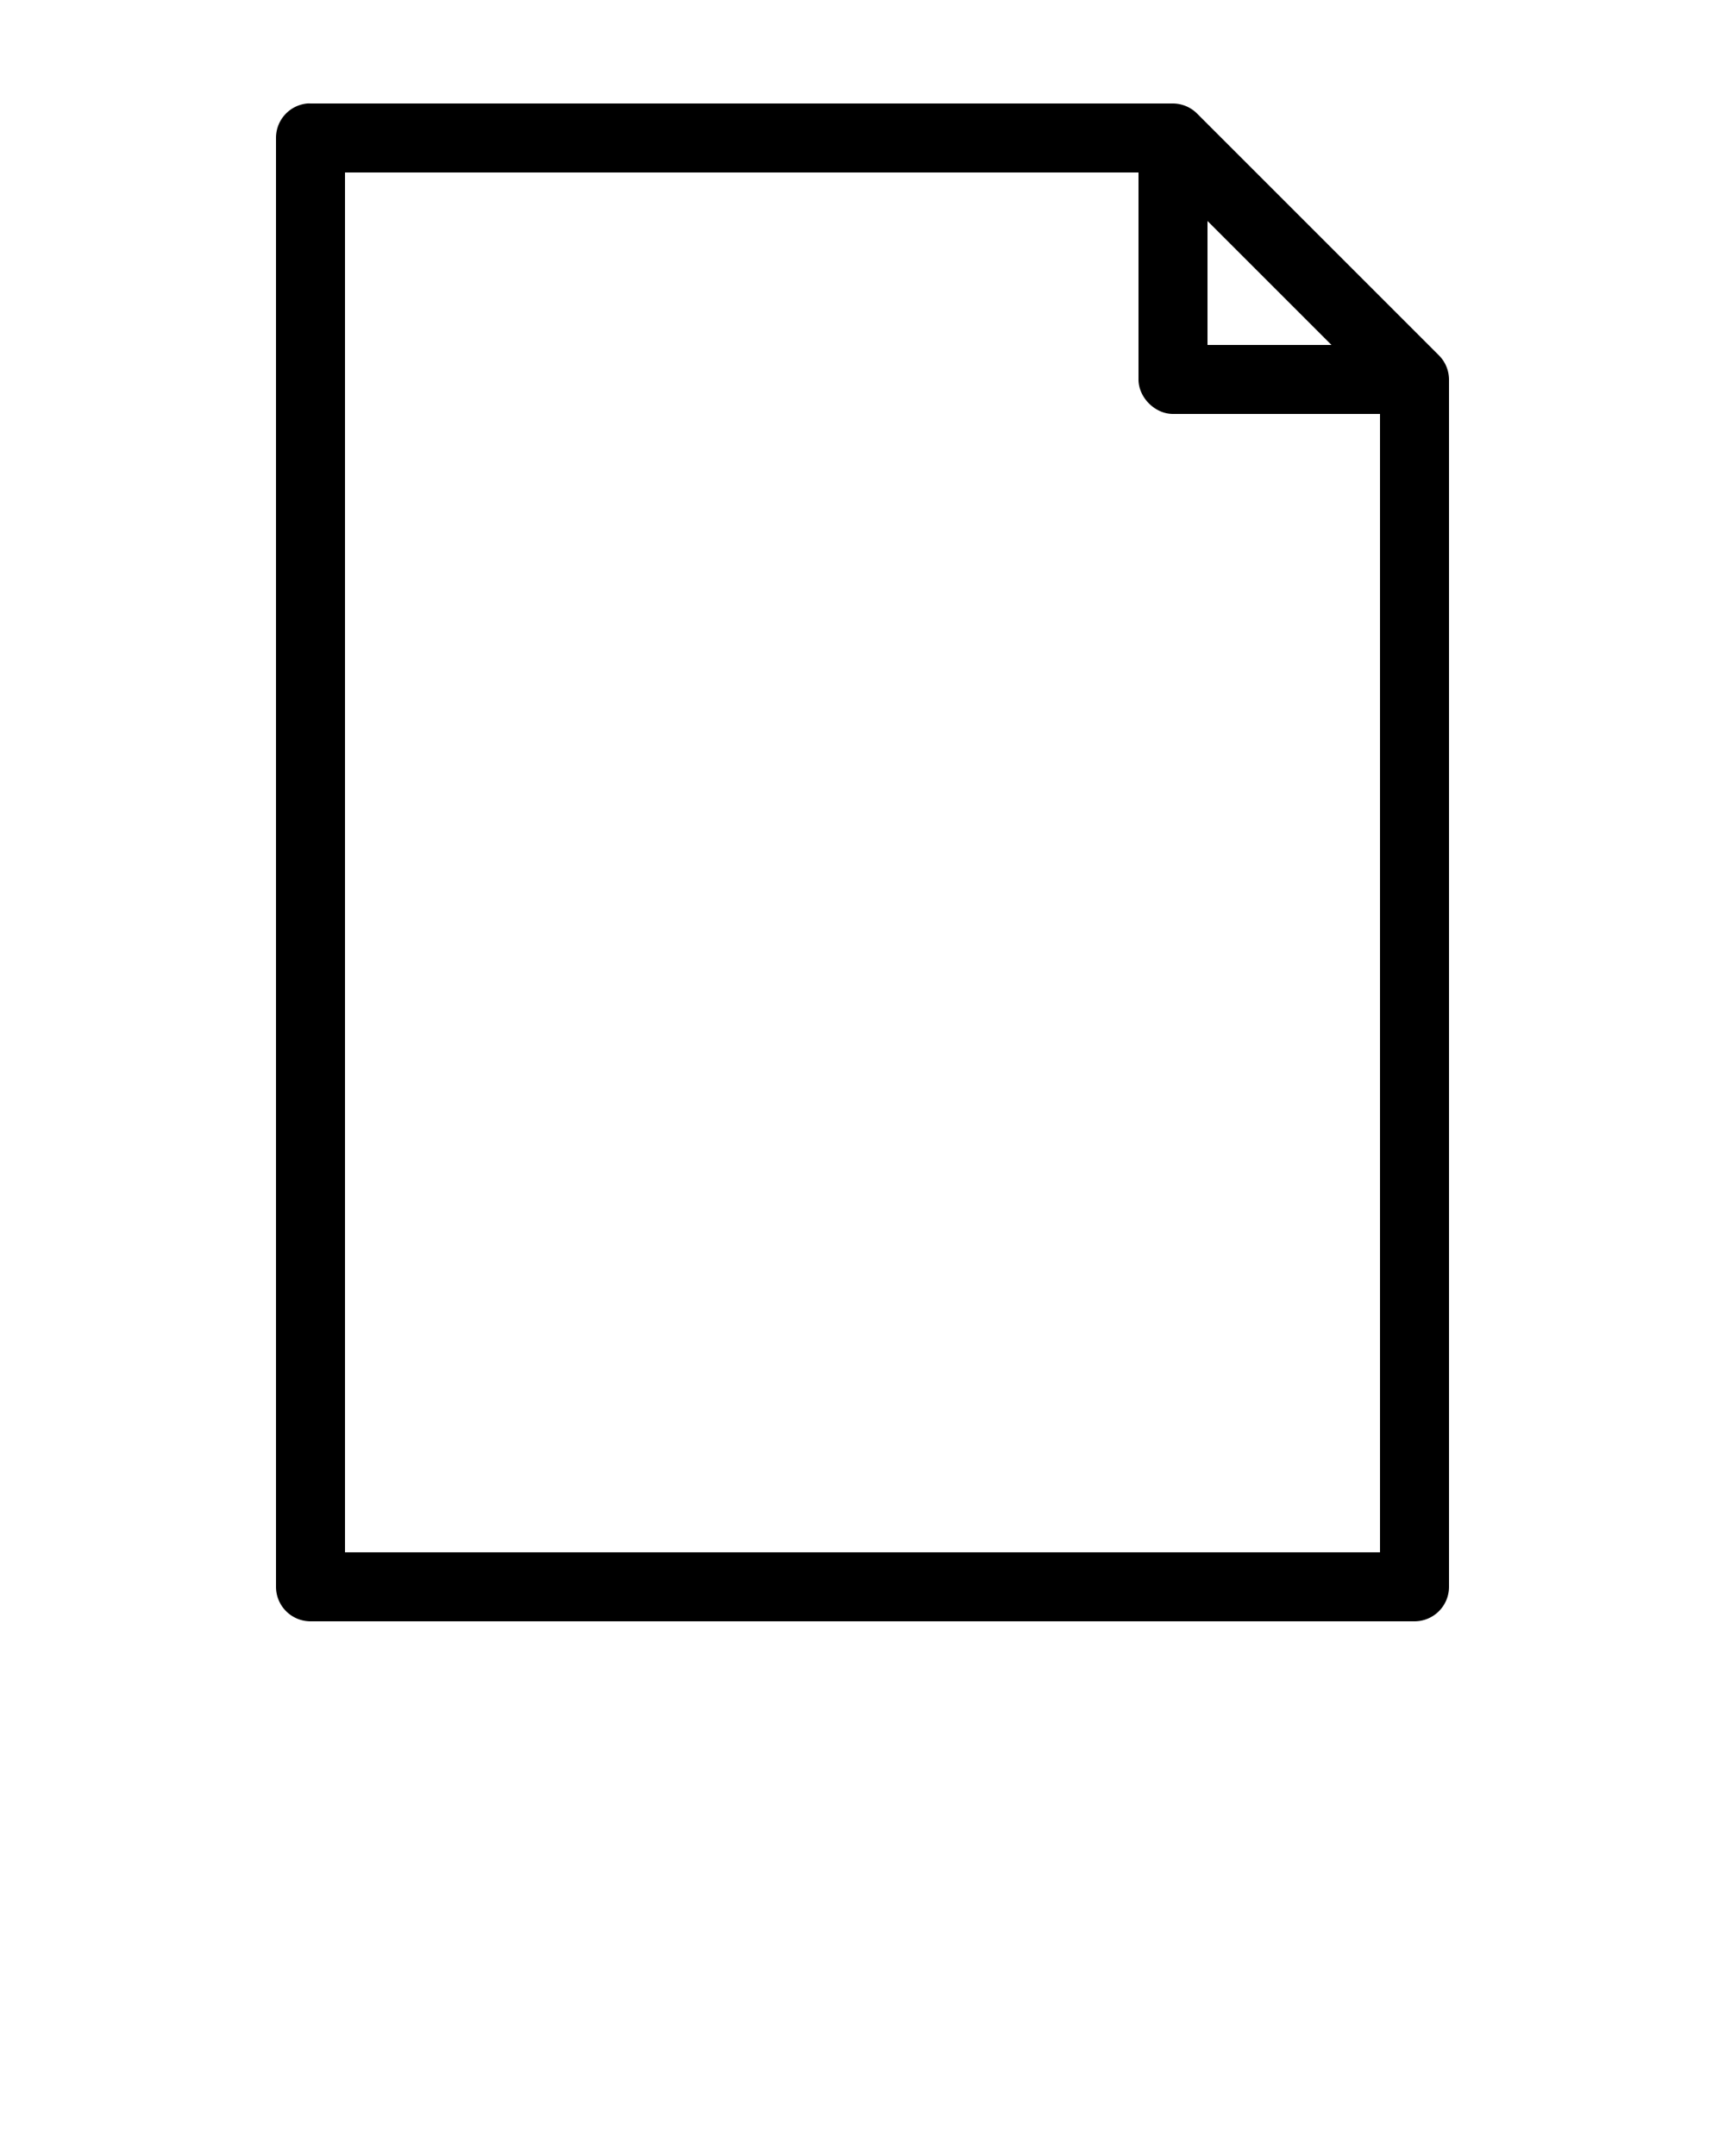 <svg xmlns:dc="http://purl.org/dc/elements/1.1/" xmlns:cc="http://creativecommons.org/ns#" xmlns:rdf="http://www.w3.org/1999/02/22-rdf-syntax-ns#" xmlns:svg="http://www.w3.org/2000/svg" xmlns="http://www.w3.org/2000/svg" xmlns:sodipodi="http://sodipodi.sourceforge.net/DTD/sodipodi-0.dtd" xmlns:inkscape="http://www.inkscape.org/namespaces/inkscape" version="1.1" x="0px" y="0px" viewBox="0 0 100 125"><g transform="translate(0,-952.362)"><path style="font-size:medium;font-style:normal;font-variant:normal;font-weight:normal;font-stretch:normal;text-indent:0;text-align:start;text-decoration:none;line-height:normal;letter-spacing:normal;word-spacing:normal;text-transform:none;direction:ltr;block-progression:tb;writing-mode:lr-tb;text-anchor:start;baseline-shift:baseline;opacity:1;color:#000000;fill:#000000;fill-opacity:1;stroke:none;stroke-width:4;marker:none;visibility:visible;display:inline;overflow:visible;enable-background:accumulate;font-family:Sans;-inkscape-font-specification:Sans" d="M 17.812 6 A 2 2 0 0 0 16 8 L 16 92 A 2 2 0 0 0 18 94 L 82 94 A 2 2 0 0 0 84 92 L 84 22 A 2 2 0 0 0 83.406 20.594 L 69.406 6.594 A 2 2 0 0 0 68 6 L 18 6 A 2 2 0 0 0 17.812 6 z M 20 10 L 66 10 L 66 22 C 66 23.047 66.953 24 68 24 L 80 24 L 80 90 L 20 90 L 20 10 z M 70 12.812 L 77.188 20 L 70 20 L 70 12.812 z " transform="translate(0,952.362)"/></g></svg>
<!-- noun_579370_cc.svg -->